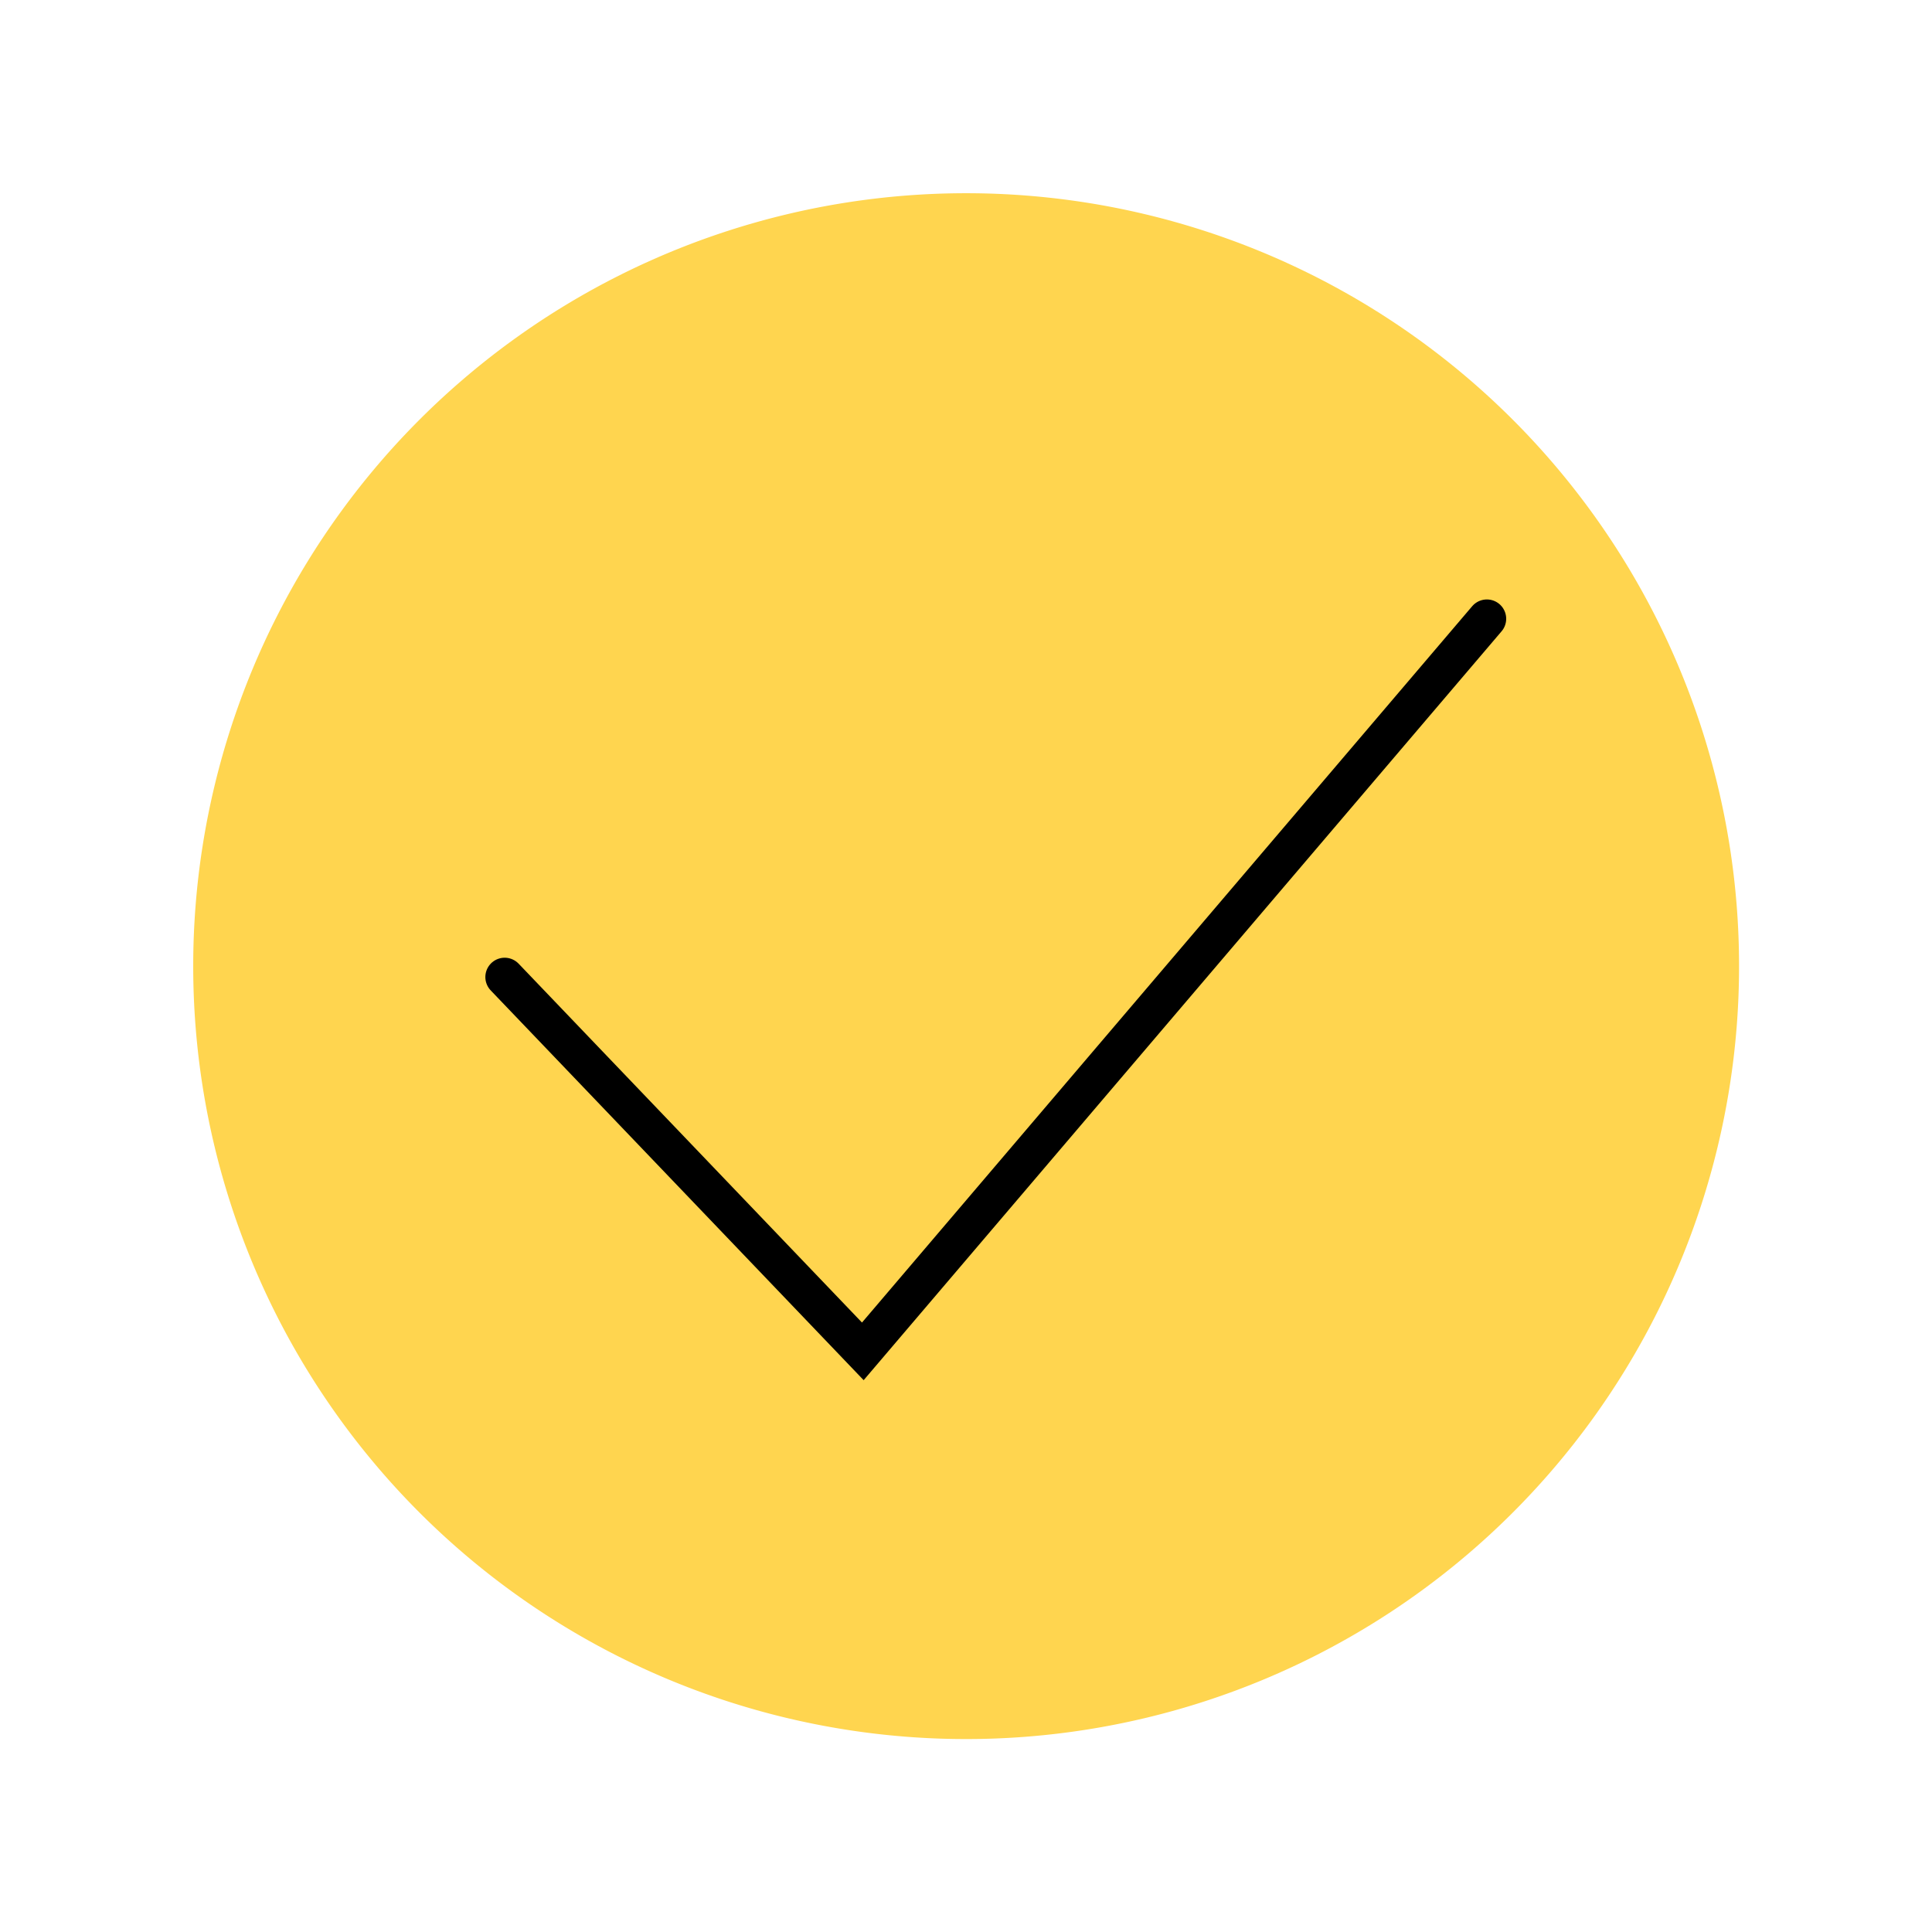 <?xml version="1.0" encoding="UTF-8" standalone="no"?>
<!-- Created with Inkscape (http://www.inkscape.org/) -->

<svg
   xmlns:dc="http://purl.org/dc/elements/1.1/"
   xmlns:cc="http://creativecommons.org/ns#"
   xmlns:rdf="http://www.w3.org/1999/02/22-rdf-syntax-ns#"
   xmlns:svg="http://www.w3.org/2000/svg"
   xmlns="http://www.w3.org/2000/svg"
   xmlns:sodipodi="http://sodipodi.sourceforge.net/DTD/sodipodi-0.dtd"
   xmlns:inkscape="http://www.inkscape.org/namespaces/inkscape"
   width="500"
   height="500"
   id="svg2"
   version="1.1"
   inkscape:version="0.48.4 r9939"
   sodipodi:docname="ic_launcher_checkbox_enable.svg"
   inkscape:export-filename="D:\ic_launcher_milton_mdpi.png"
   inkscape:export-xdpi="8.6400003"
   inkscape:export-ydpi="8.6400003">
  <defs
     id="defs4">
    <inkscape:path-effect
       effect="spiro"
       id="path-effect3764"
       is_visible="true" />
    <linearGradient
       id="linearGradient3791">
      <stop
         style="stop-color:#ffffff;stop-opacity:1;"
         offset="0"
         id="stop3793" />
      <stop
         style="stop-color:#ffffff;stop-opacity:0;"
         offset="1"
         id="stop3795" />
    </linearGradient>
    <linearGradient
       id="linearGradient3791-0">
      <stop
         style="stop-color:#ffffff;stop-opacity:1;"
         offset="0"
         id="stop3793-9" />
      <stop
         style="stop-color:#ffffff;stop-opacity:0;"
         offset="1"
         id="stop3795-4" />
    </linearGradient>
    <linearGradient
       id="linearGradient3791-1">
      <stop
         style="stop-color:#ffffff;stop-opacity:1;"
         offset="0"
         id="stop3793-5" />
      <stop
         style="stop-color:#ffffff;stop-opacity:0;"
         offset="1"
         id="stop3795-2" />
    </linearGradient>
  </defs>
  <sodipodi:namedview
     id="base"
     pagecolor="#ffffff"
     bordercolor="#666666"
     borderopacity="1.0"
     inkscape:pageopacity="0.0"
     inkscape:pageshadow="2"
     inkscape:zoom="0.50349999"
     inkscape:cx="3.5034445"
     inkscape:cy="159.87059"
     inkscape:document-units="px"
     inkscape:current-layer="layer1"
     showgrid="false"
     inkscape:window-width="1171"
     inkscape:window-height="1005"
     inkscape:window-x="105"
     inkscape:window-y="-4"
     inkscape:window-maximized="1" />
  <g
     inkscape:label="Layer 1"
     inkscape:groupmode="layer"
     id="layer1"
     transform="translate(0,-552.362)">
    <path
       sodipodi:type="arc"
       style="fill:#ffd54f;fill-opacity:1;stroke:none"
       id="path2992"
       sodipodi:cx="252"
       sodipodi:cy="252"
       sodipodi:rx="224"
       sodipodi:ry="224"
       d="m 476,252 a 224,224 0 1 1 -448,0 224,224 0 1 1 448,0 z"
       transform="matrix(0.893,0,0,0.893,25,577.362)" />
    <path
       style="fill:none;stroke:#000000;stroke-width:10;stroke-linecap:round;stroke-linejoin:miter;stroke-miterlimit:4;stroke-opacity:1;stroke-dasharray:none"
       d="m 130.608,252.858 92.689,96.873 161.504,-189.592"
       id="path3762"
       inkscape:path-effect="#path-effect3764"
       inkscape:original-d="m 130.60761,252.85785 92.68927,96.87319 161.50403,-189.5917"
       inkscape:connector-curvature="0"
       transform="translate(0,552.362)"
       sodipodi:nodetypes="ccc" />
  </g>
</svg>
